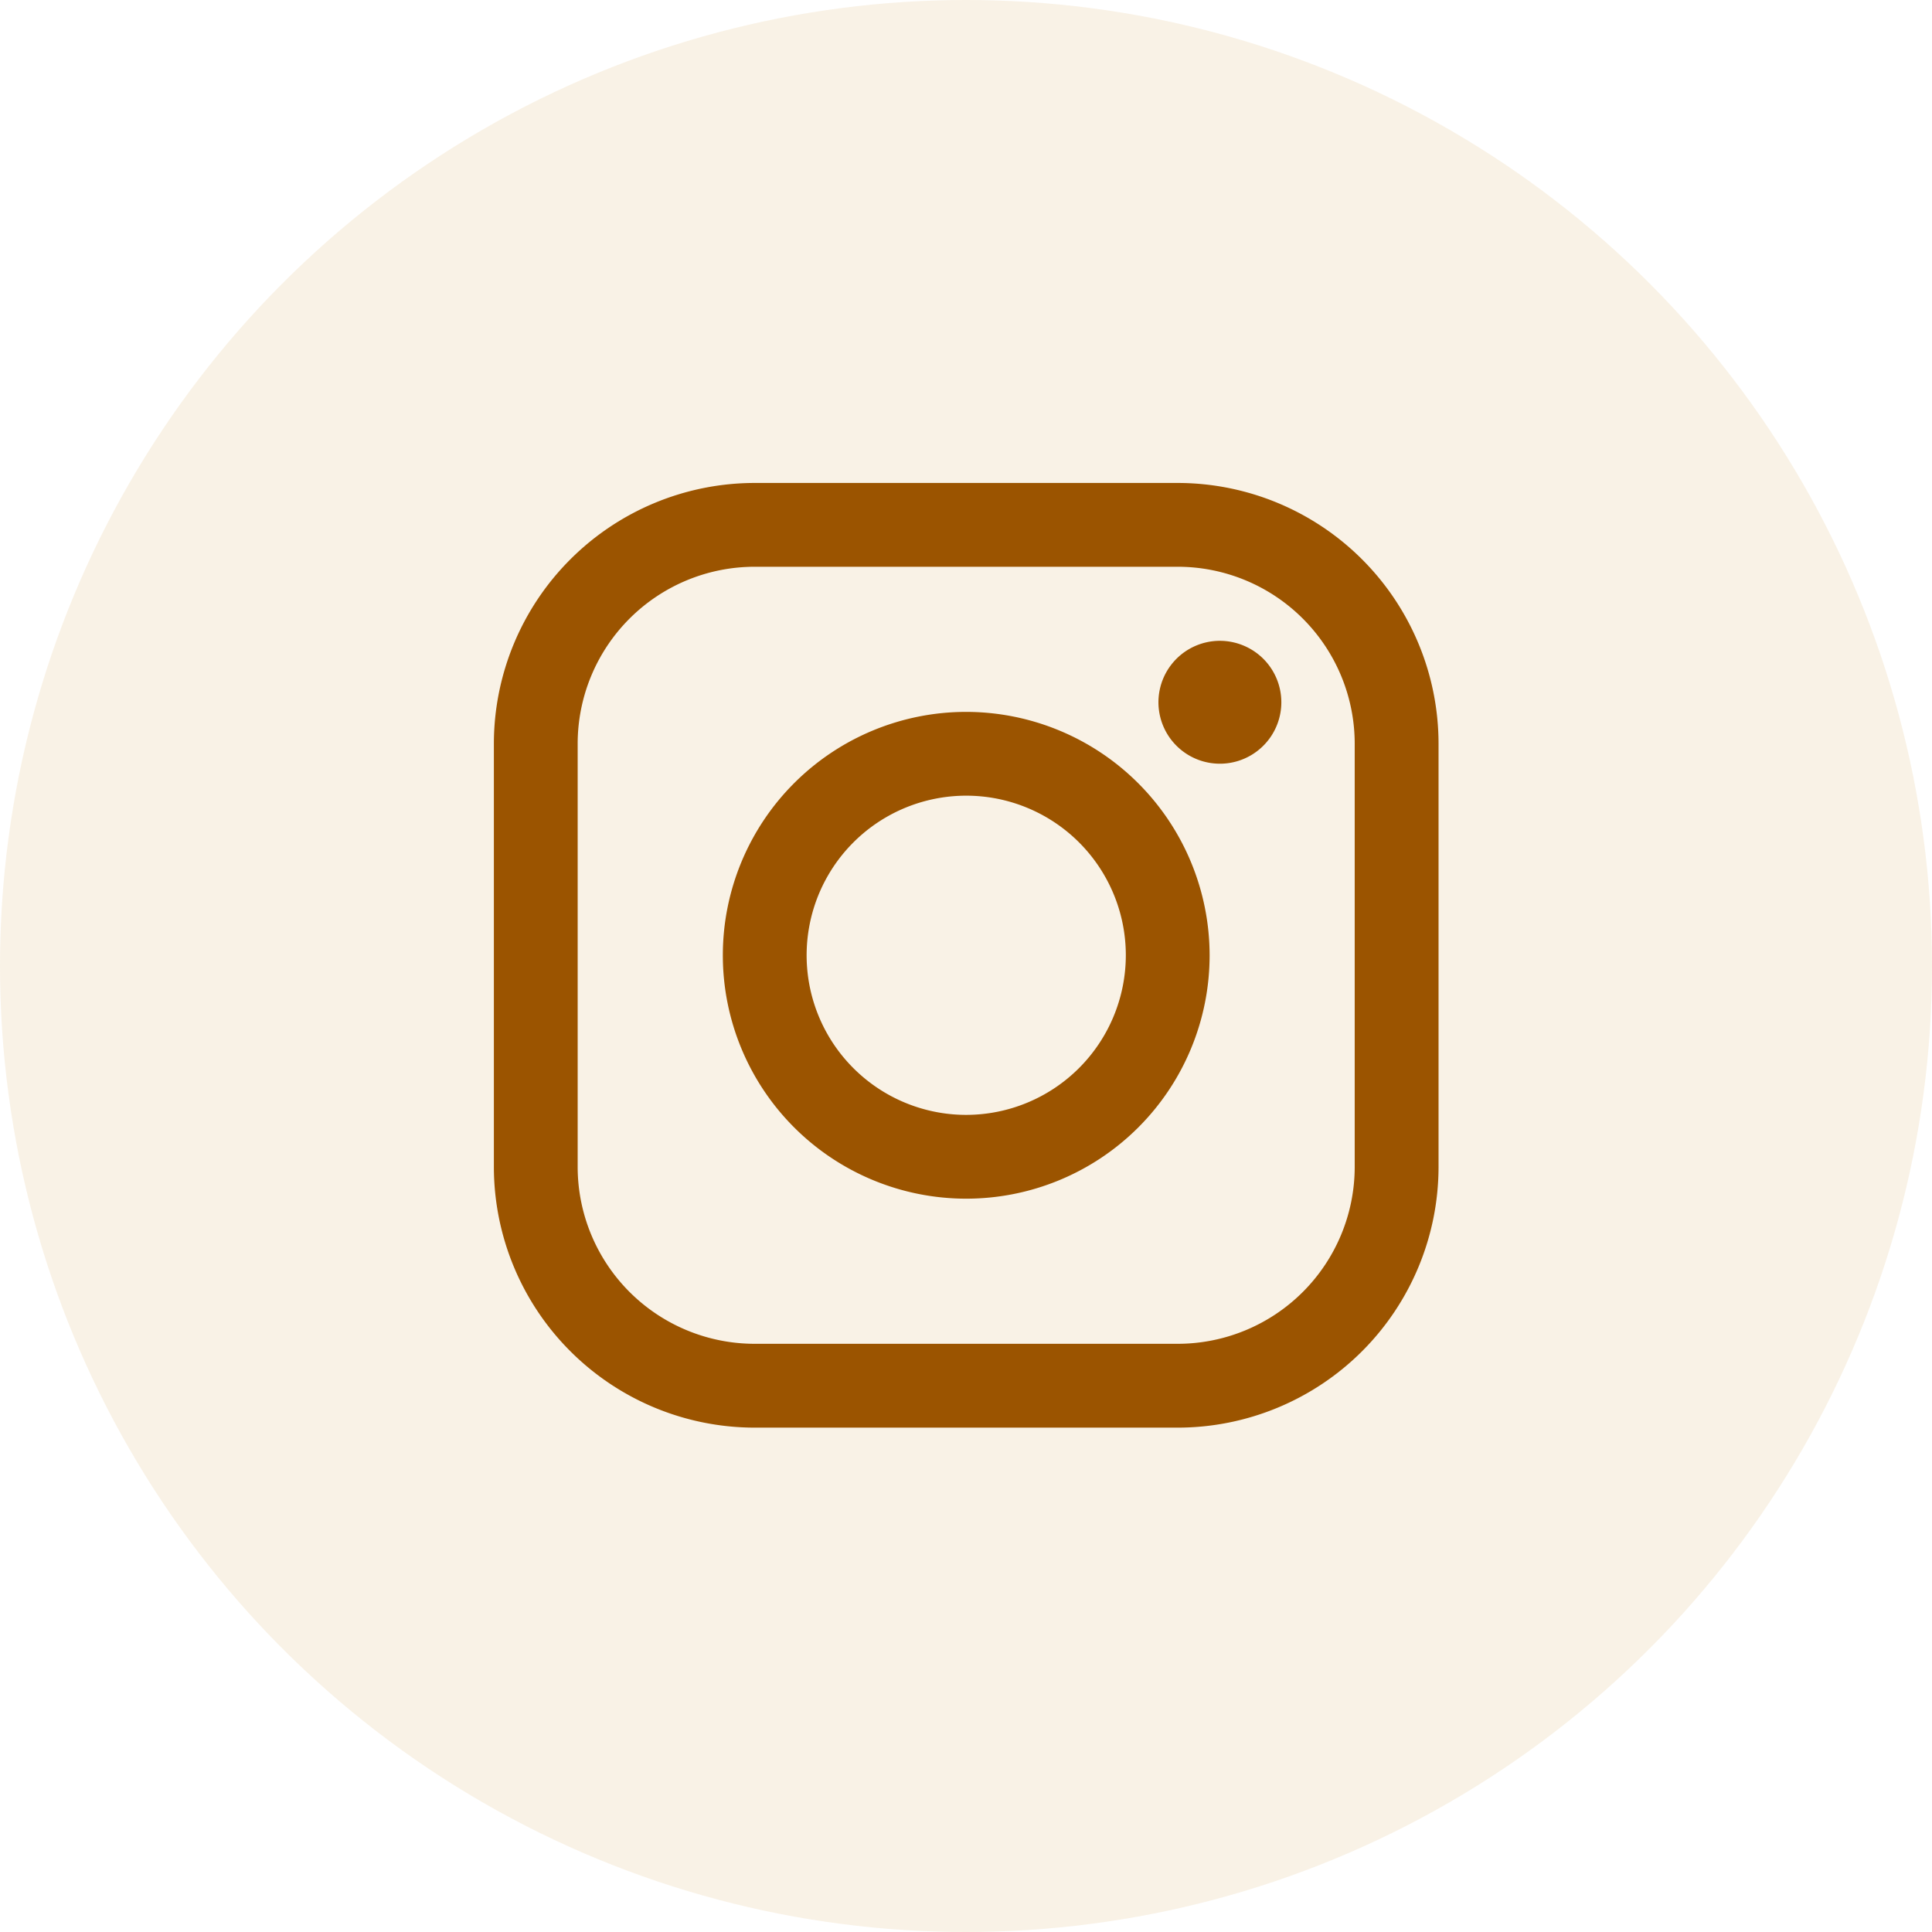<svg xmlns="http://www.w3.org/2000/svg" width="51" height="51" viewBox="0 0 51 51">
  <g id="instagram" transform="translate(-625 -474)">
    <circle id="Elipse_2" data-name="Elipse 2" cx="25.5" cy="25.5" r="25.5" transform="translate(625 474)" fill="#c67a00" opacity="0.098"/>
    <path id="Caminho_370" data-name="Caminho 370" d="M18.055,0H6.881A6.889,6.889,0,0,0,0,6.882V18.055a6.889,6.889,0,0,0,6.881,6.882H18.055a6.889,6.889,0,0,0,6.882-6.882V6.882A6.889,6.889,0,0,0,18.055,0Zm4.669,18.055a4.674,4.674,0,0,1-4.669,4.669H6.881a4.674,4.674,0,0,1-4.669-4.669V6.882A4.674,4.674,0,0,1,6.881,2.212H18.055a4.675,4.675,0,0,1,4.669,4.669V18.055Z" transform="translate(638.037 486.749)" fill="#9b5400"/>
    <path id="Caminho_371" data-name="Caminho 371" d="M47.394,40.97A6.425,6.425,0,1,0,53.819,47.4,6.433,6.433,0,0,0,47.394,40.97Zm0,10.638A4.213,4.213,0,1,1,51.607,47.4,4.218,4.218,0,0,1,47.394,51.608Z" transform="translate(603.112 451.822)" fill="#9b5400"/>
    <path id="Caminho_372" data-name="Caminho 372" d="M120.544,28.251a1.622,1.622,0,1,0,1.148.475A1.629,1.629,0,0,0,120.544,28.251Z" transform="translate(536.657 462.665)" fill="#9b5400"/>
  </g>
</svg>
